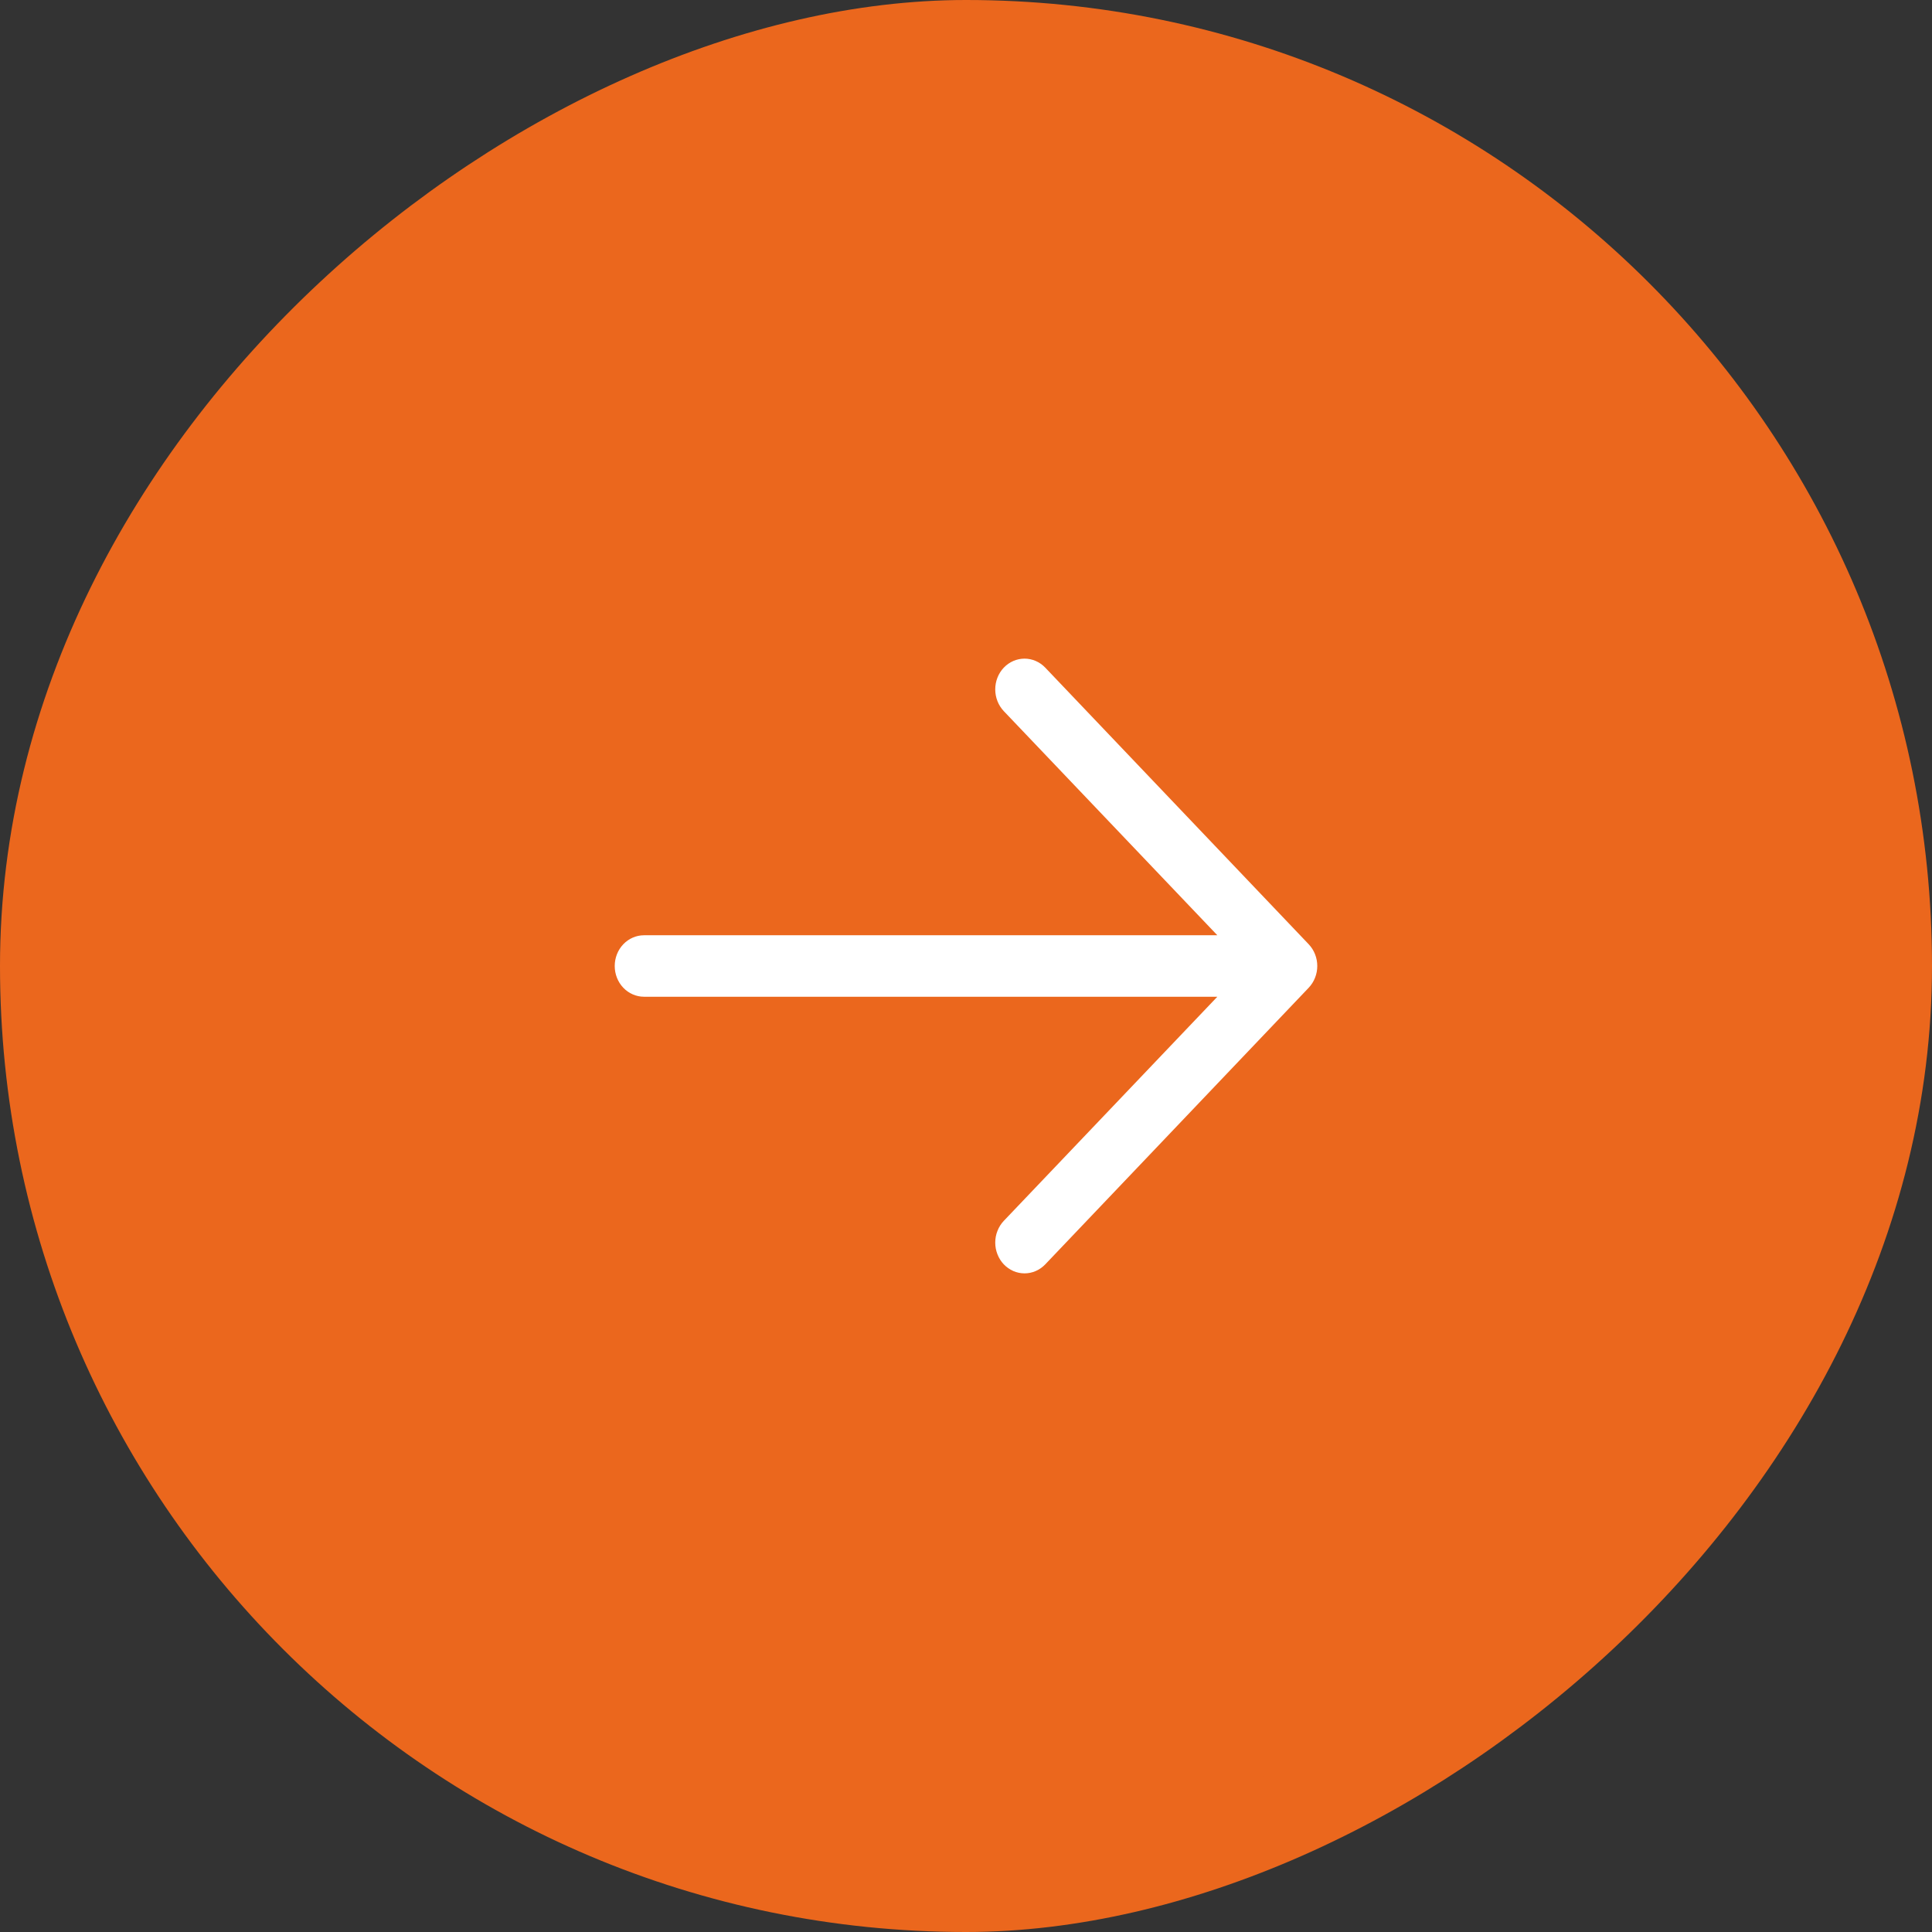 <svg width="44" height="44" viewBox="0 0 44 44" fill="none" xmlns="http://www.w3.org/2000/svg">
<rect x="0" y="0" width="44" height="44" fill="#333333" stroke="none"/>
<rect x="43" y="1" width="42" height="42" rx="21" transform="rotate(90 43 1)" fill="#EB671D"/>
<rect x="43" y="1" width="42" height="42" rx="21" transform="rotate(90 43 1)" stroke="#EB671D" stroke-width="2"/>
<path d="M22.861 28.795C22.799 28.73 22.75 28.652 22.717 28.567C22.683 28.483 22.666 28.392 22.666 28.299C22.666 28.207 22.683 28.116 22.717 28.032C22.75 27.947 22.799 27.869 22.861 27.804L27.724 22.7L14.667 22.7C14.49 22.7 14.32 22.626 14.195 22.495C14.07 22.364 14 22.186 14 22C14 21.814 14.07 21.636 14.195 21.505C14.32 21.374 14.49 21.3 14.667 21.3L27.724 21.3L22.861 16.196C22.736 16.064 22.666 15.886 22.666 15.7C22.666 15.515 22.736 15.336 22.861 15.205C22.986 15.074 23.156 15 23.333 15C23.51 15 23.68 15.074 23.805 15.205L29.805 21.505C29.866 21.57 29.916 21.647 29.949 21.732C29.983 21.817 30 21.908 30 22C30 22.092 29.983 22.183 29.949 22.268C29.916 22.353 29.866 22.43 29.805 22.495L23.805 28.795C23.743 28.86 23.669 28.911 23.588 28.947C23.507 28.982 23.421 29 23.333 29C23.245 29 23.159 28.982 23.078 28.947C22.997 28.911 22.923 28.86 22.861 28.795Z" fill="white"/>
</svg>
